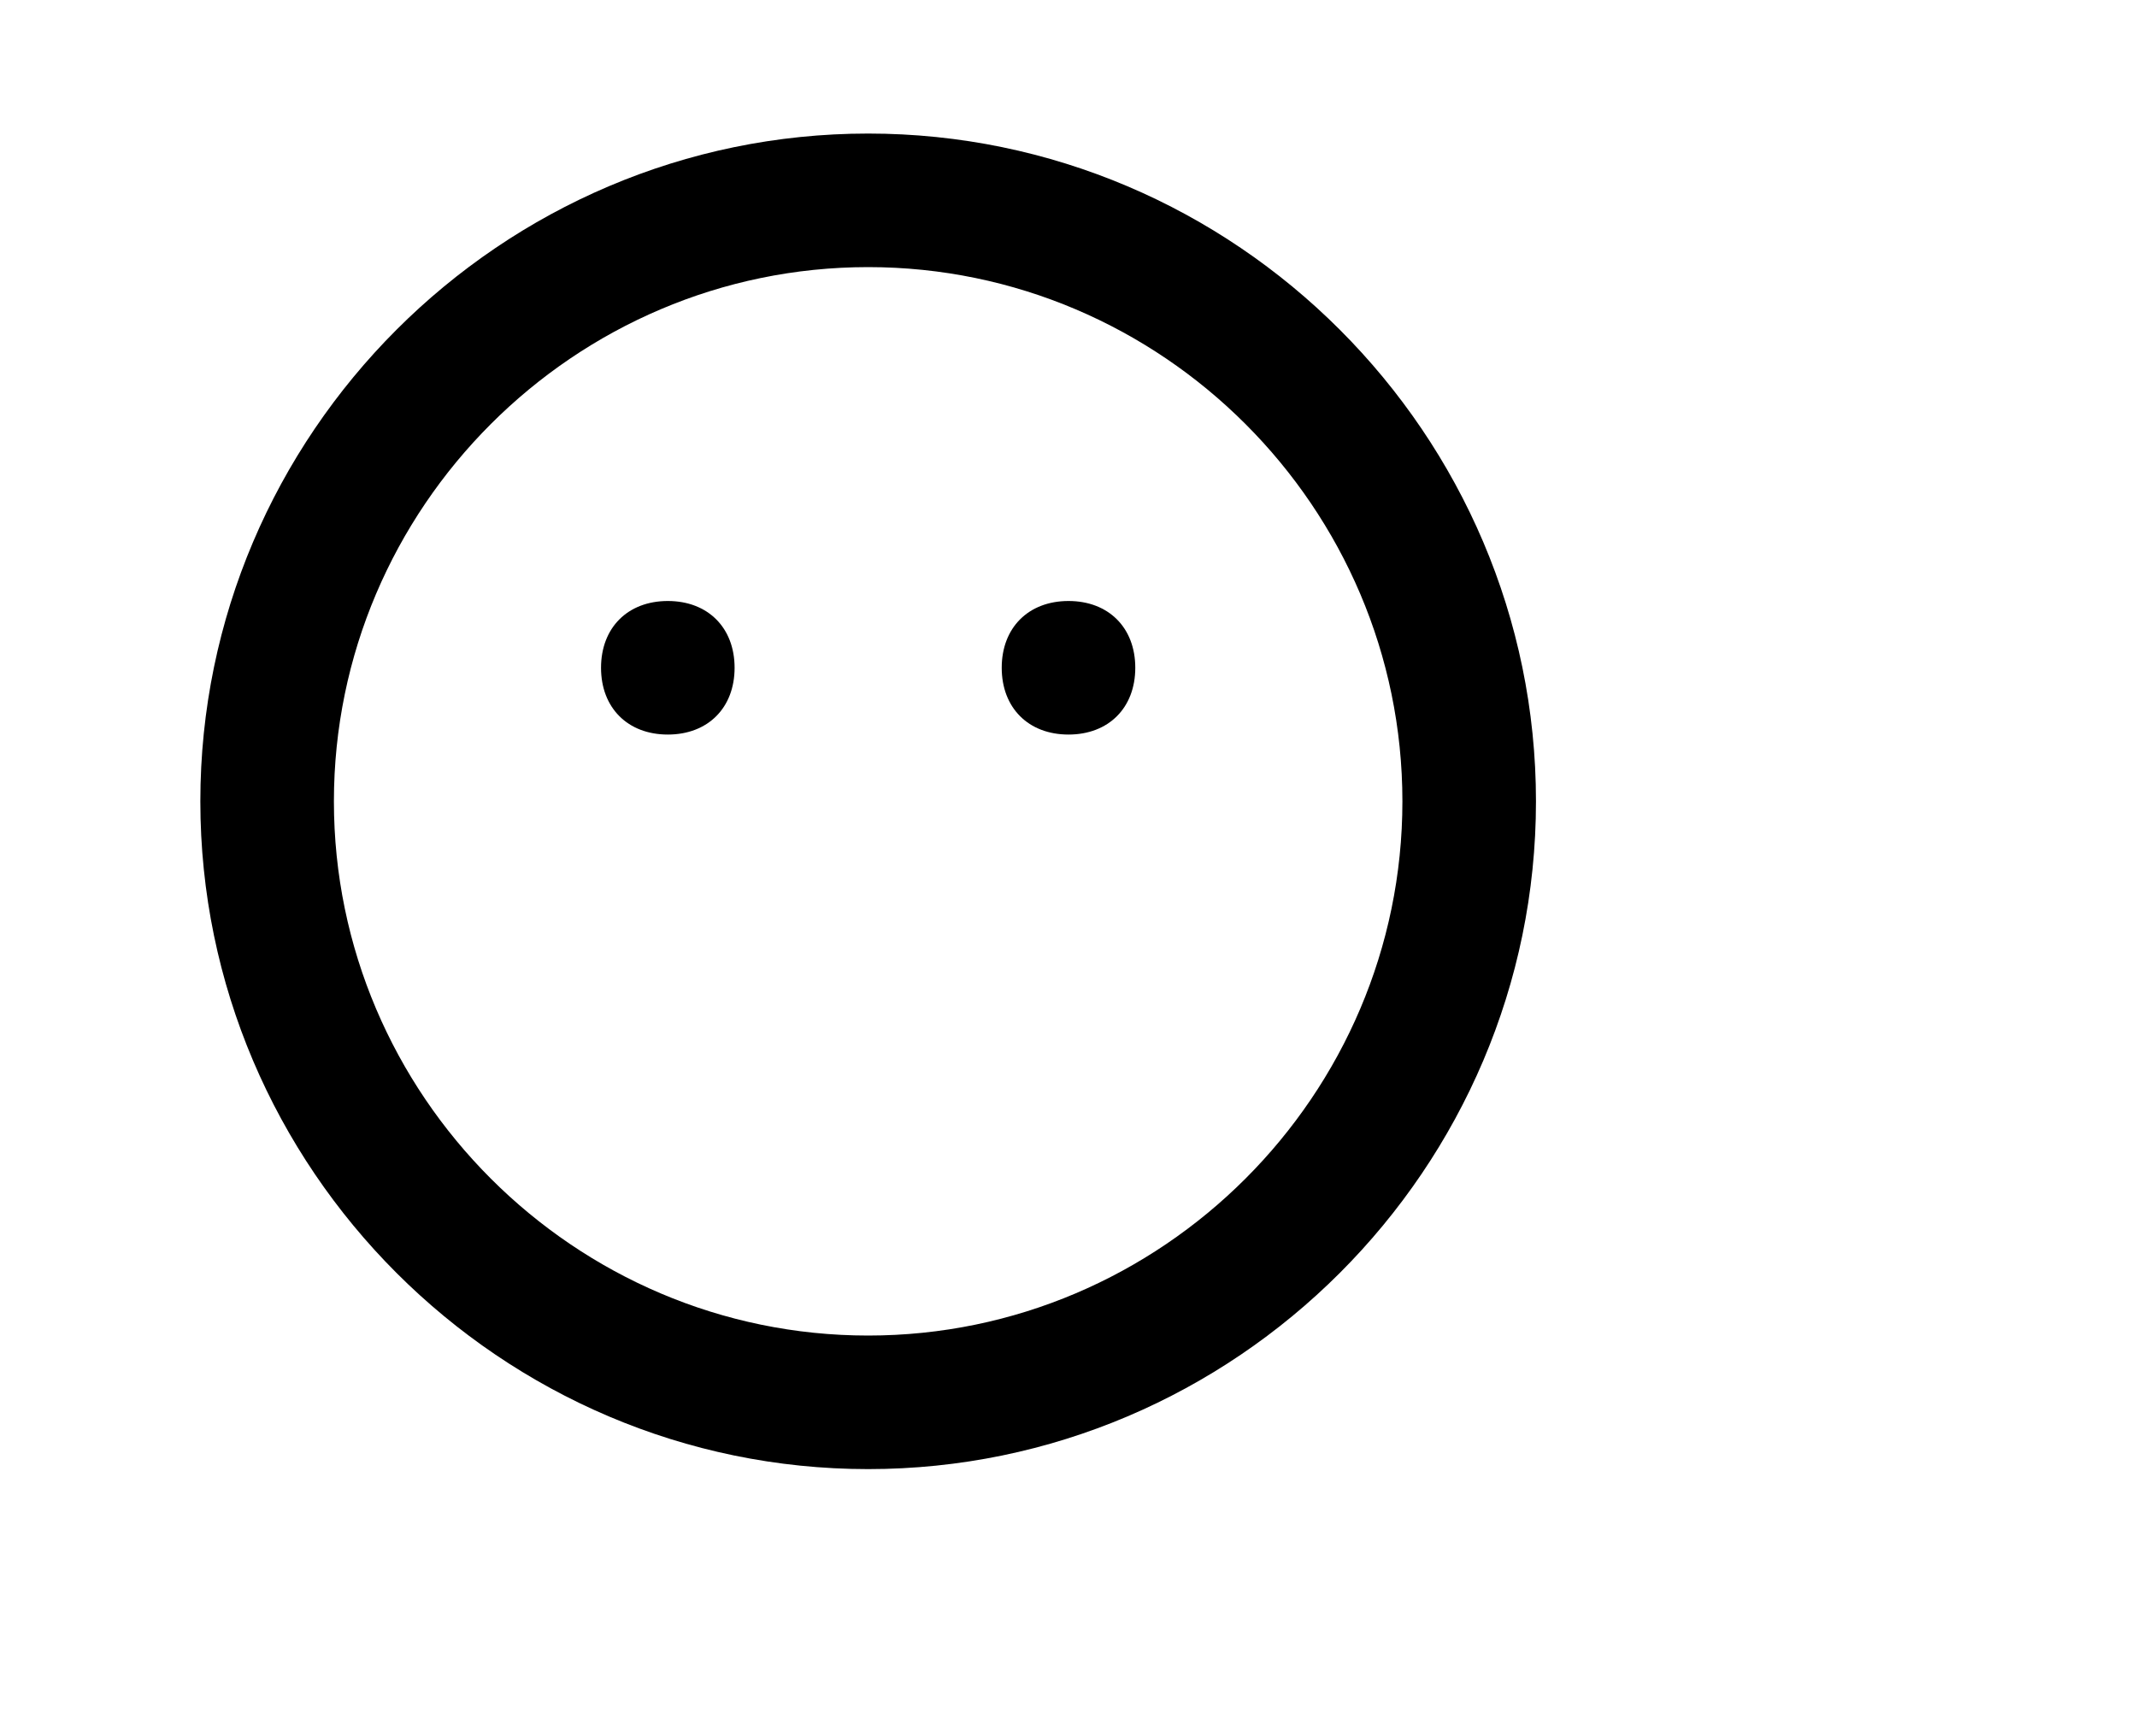 <?xml version="1.0" encoding="utf-8"?>
<!-- Generator: Adobe Illustrator 27.2.0, SVG Export Plug-In . SVG Version: 6.00 Build 0)  -->
<svg version="1.1" id="레이어_1" xmlns="http://www.w3.org/2000/svg" xmlns:xlink="http://www.w3.org/1999/xlink" x="0px"
	 y="0px" viewBox="-1 0 32 26" style="enable-background:new 0 0 24 24;" xml:space="preserve">
<style type="text/css">
	.st0{fill-rule:evenodd;clip-rule:evenodd;}
</style>
<g>
	<path d="M10,10c0,0.6-0.4,1-1,1s-1-0.4-1-1s0.4-1,1-1S10,9.4,10,10z M15,11c0.6,0,1-0.4,1-1s-0.4-1-1-1s-1,0.4-1,1S14.4,11,15,11z"
		/>
	<path class="st0" d="M12,22c5.5,0,10-4.5,10-10S17.5,2,12,2S2,6.5,2,12S6.5,22,12,22z M12,20c4.4,0,8-3.6,8-8s-3.6-8-8-8
		s-8,3.6-8,8S7.6,20,12,20z"/>
</g>
</svg>
